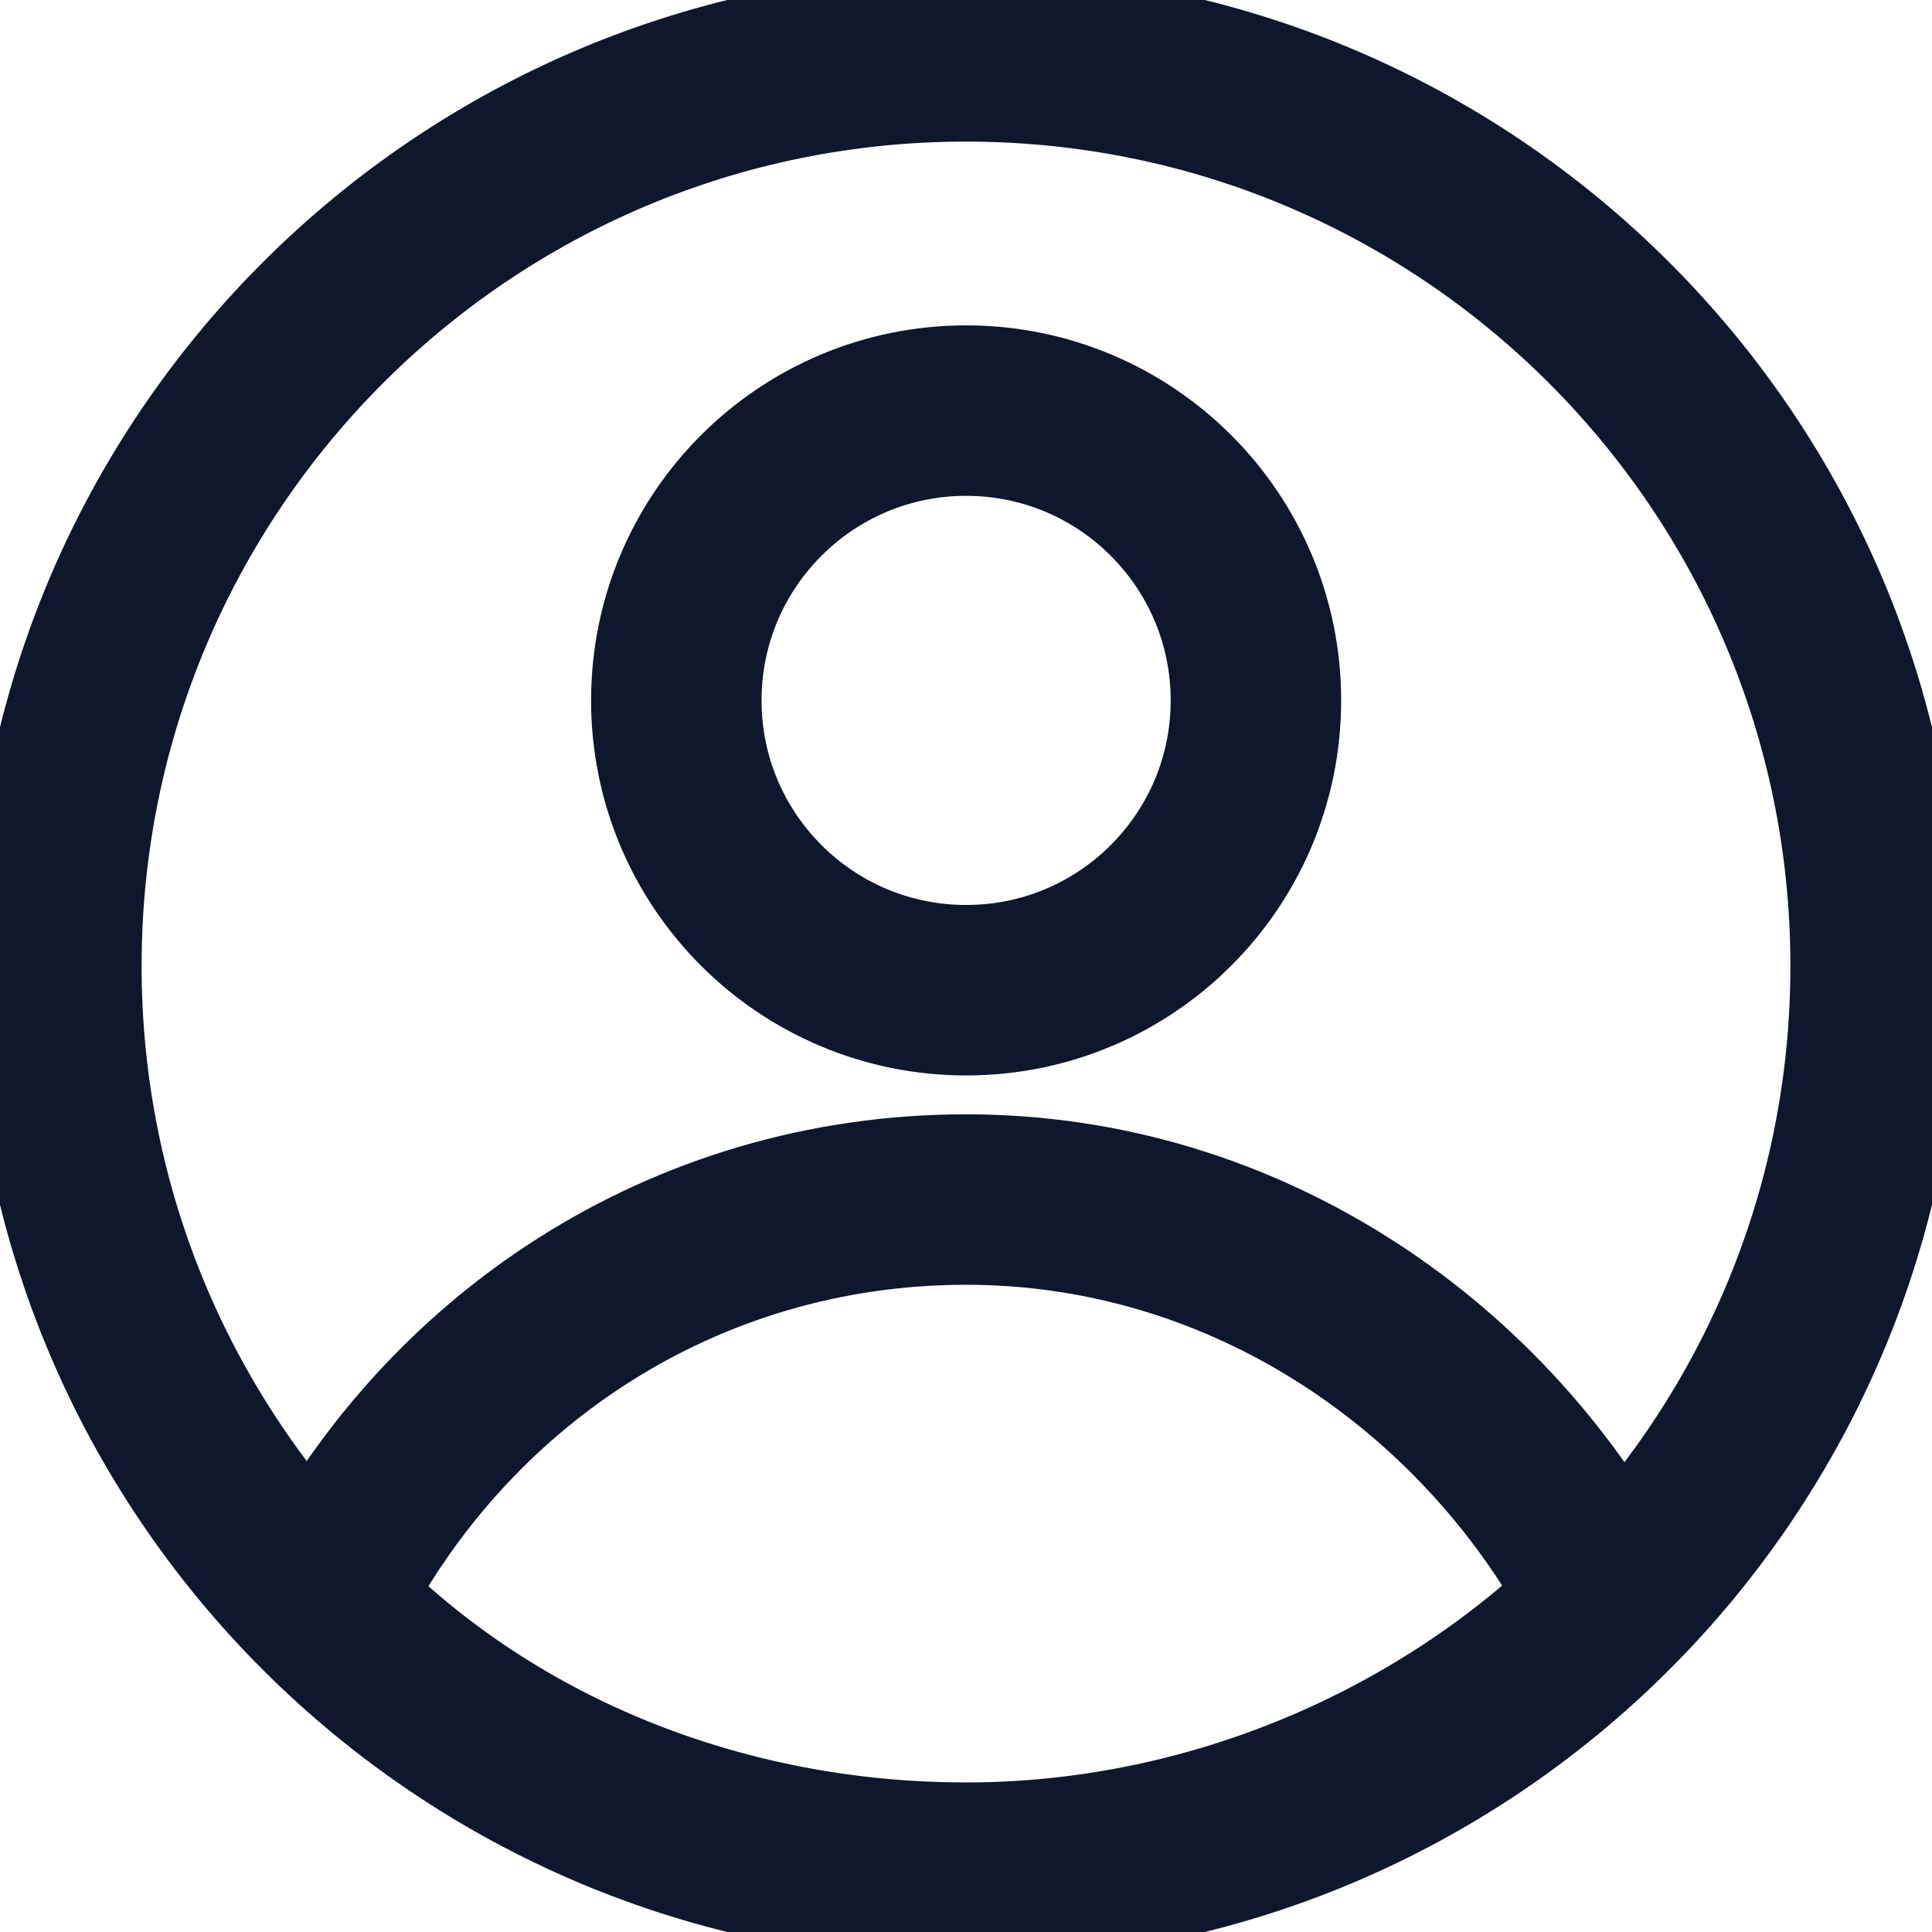 <svg width="17" height="17" viewBox="0 0 17 17" fill="none" xmlns="http://www.w3.org/2000/svg">
<g id="7853767_kashifarif_user_profile_person_account_icon 1" clip-path="url(#clip0_2119_3667)">
<g id="Group">
<path id="Vector" d="M8.5 16.504C12.921 16.504 16.504 12.921 16.504 8.5C16.504 4.08 12.921 0.496 8.5 0.496C4.08 0.496 0.496 4.08 0.496 8.5C0.496 12.921 4.08 16.504 8.5 16.504Z" stroke="#0E172C" stroke-width="1.5" stroke-miterlimit="10" stroke-linecap="round" stroke-linejoin="round"/>
<path id="Vector_2" d="M8.501 10.555C6.021 10.555 3.896 11.971 2.834 14.096C4.251 15.584 6.305 16.434 8.501 16.434C10.697 16.434 12.751 15.513 14.167 14.096C13.105 12.042 10.98 10.555 8.501 10.555Z" stroke="#0E172C" stroke-width="1.5" stroke-miterlimit="10" stroke-linecap="round" stroke-linejoin="round"/>
<path id="Vector_3" d="M8.501 8.713C9.909 8.713 11.051 7.572 11.051 6.163C11.051 4.755 9.909 3.613 8.501 3.613C7.093 3.613 5.951 4.755 5.951 6.163C5.951 7.572 7.093 8.713 8.501 8.713Z" stroke="#0E172C" stroke-width="1.5" stroke-miterlimit="10" stroke-linecap="round" stroke-linejoin="round"/>
</g>
</g>
<defs>
<clipPath id="clip0_2119_3667">
<rect width="17" height="17" fill="white"/>
</clipPath>
</defs>
</svg>
